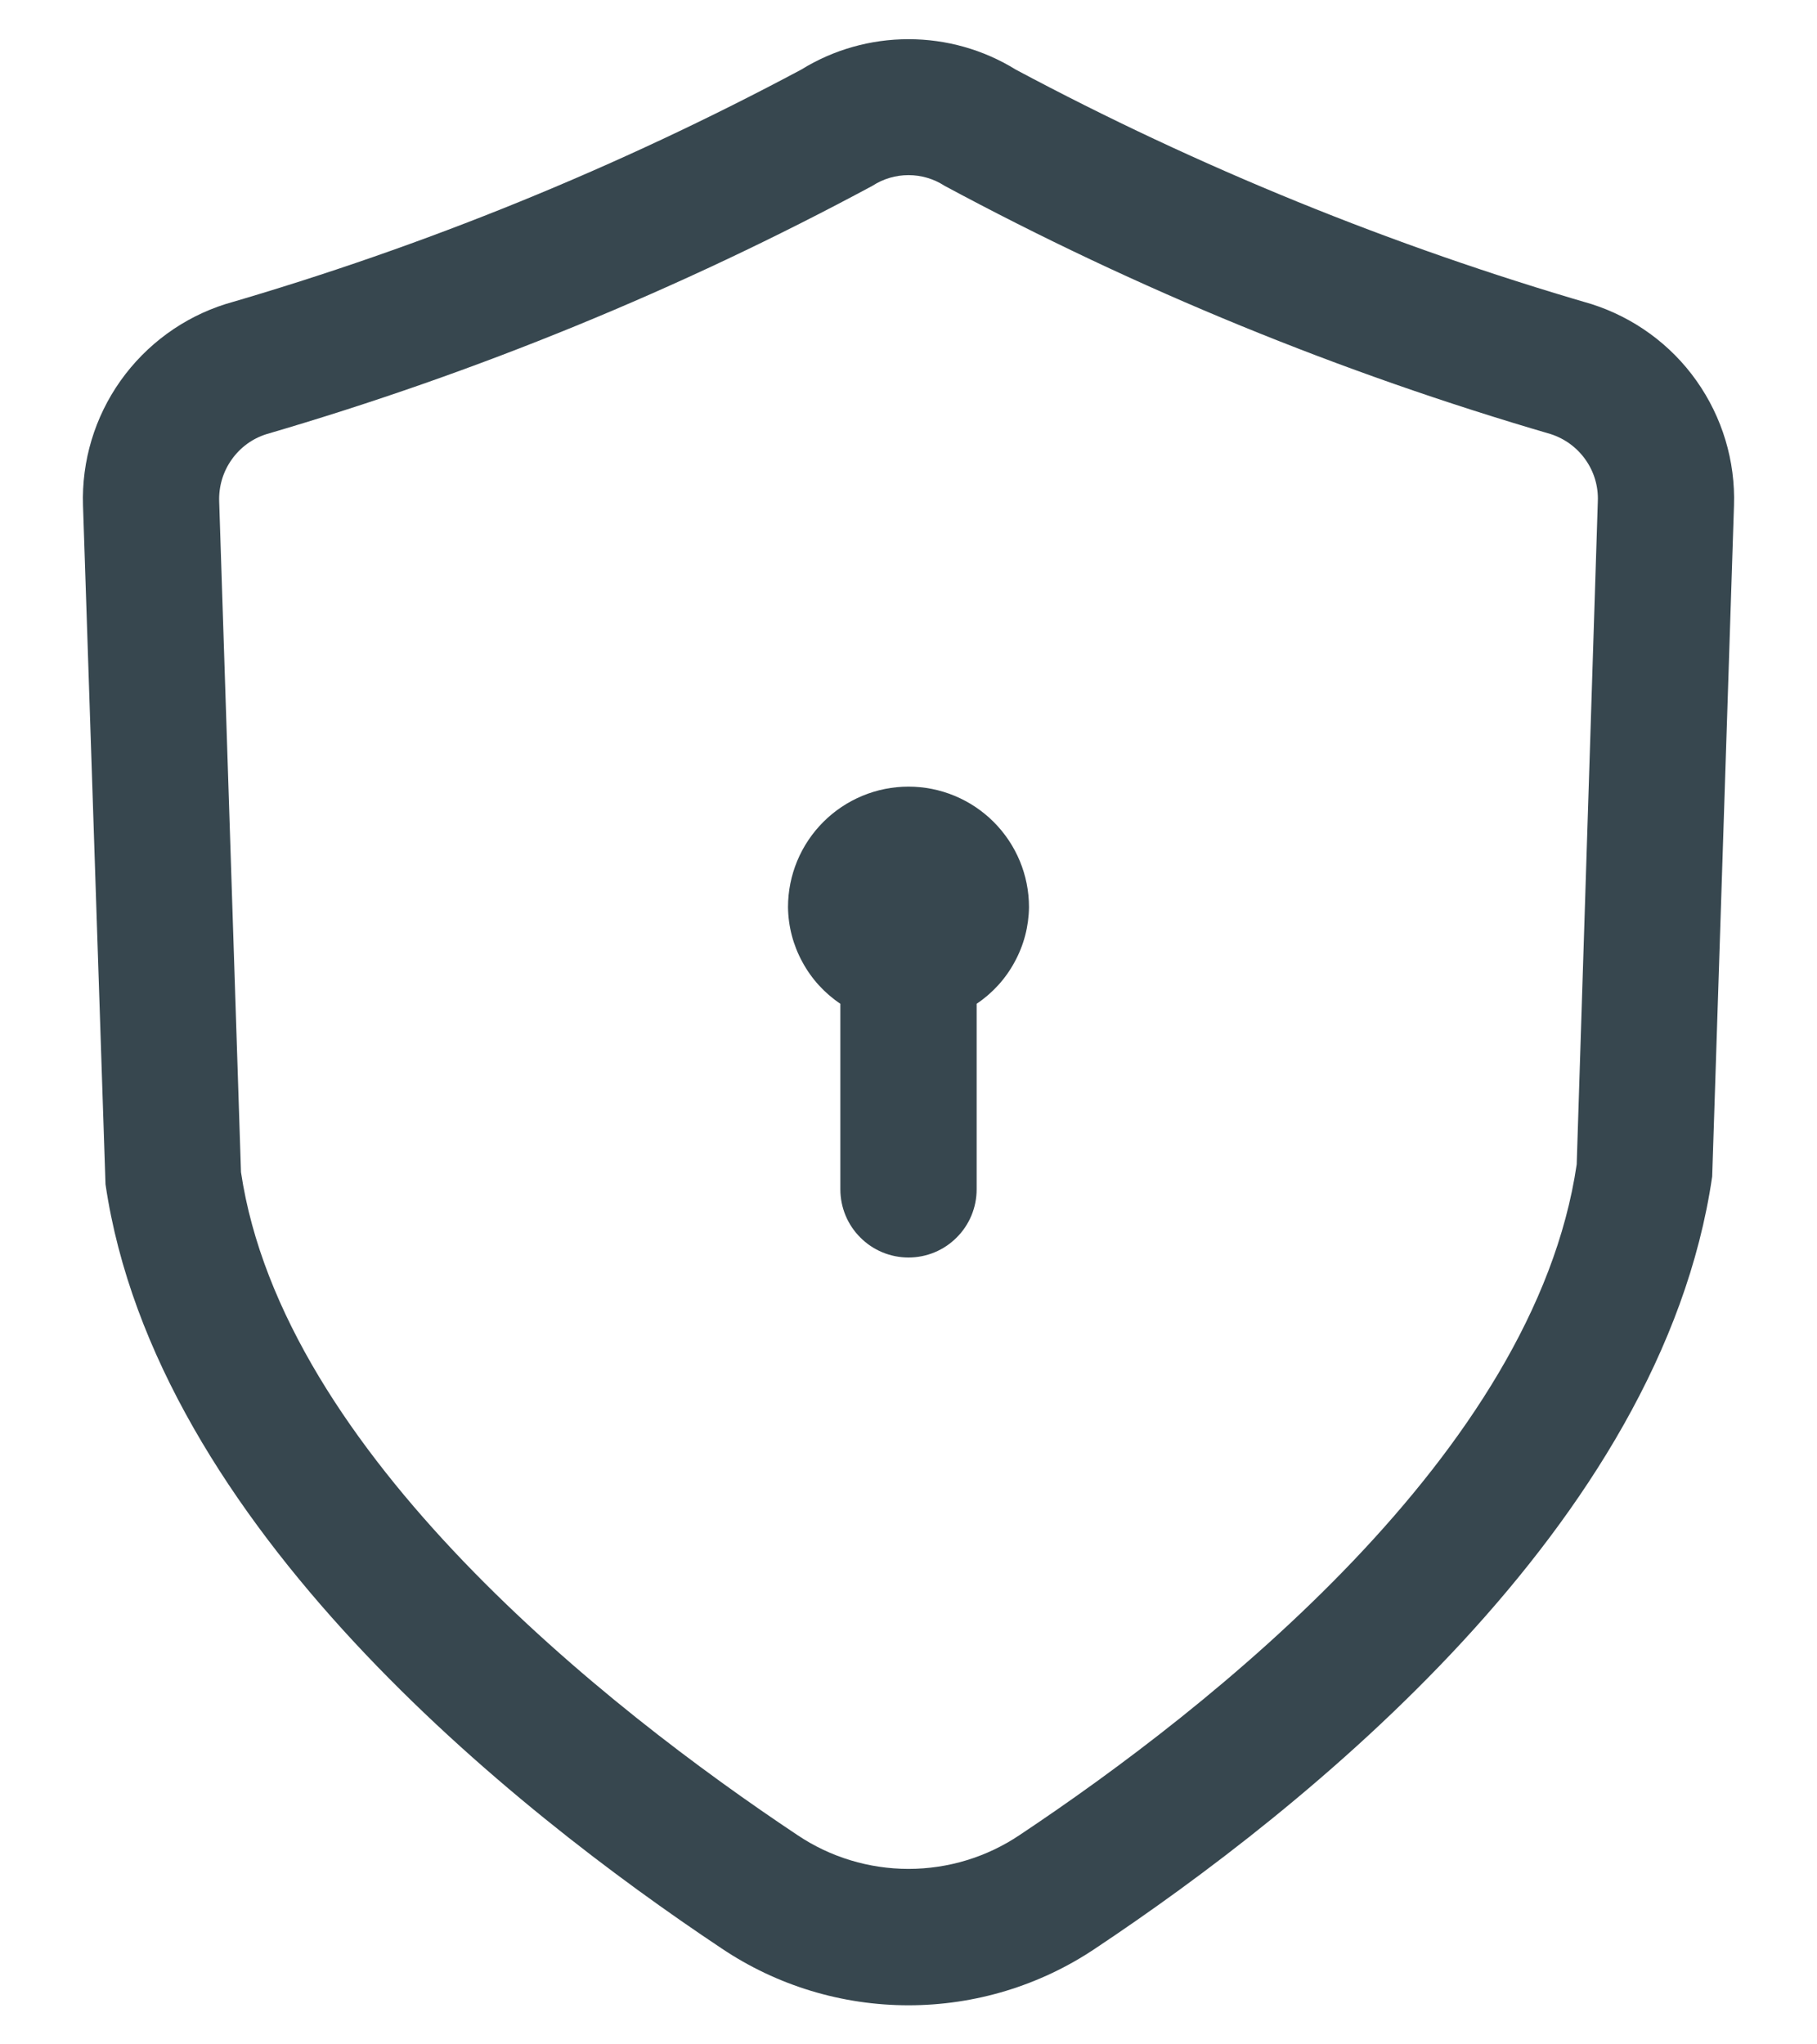 <svg width="16" height="18" viewBox="0 0 16 18" fill="none" xmlns="http://www.w3.org/2000/svg">
<path d="M14.013 2.677C12.257 2.166 10.557 1.474 8.943 0.612C8.66 0.437 8.333 0.345 8 0.345C7.667 0.345 7.34 0.437 7.057 0.612C5.443 1.474 3.744 2.166 1.987 2.677C1.613 2.795 1.288 3.033 1.061 3.353C0.834 3.673 0.718 4.059 0.731 4.451L0.929 10.427C1.37 13.429 4.519 15.933 6.357 17.157C6.843 17.483 7.415 17.656 8 17.656C8.585 17.656 9.157 17.483 9.643 17.157C11.481 15.933 14.63 13.429 15.077 10.359L15.269 4.451C15.282 4.059 15.166 3.674 14.939 3.353C14.713 3.033 14.387 2.796 14.013 2.677ZM13.884 10.252C13.51 12.796 10.65 15.044 8.977 16.158C8.688 16.352 8.348 16.455 8 16.455C7.652 16.455 7.312 16.352 7.023 16.158C5.35 15.044 2.49 12.795 2.122 10.32L1.93 4.413C1.926 4.282 1.964 4.154 2.039 4.048C2.114 3.941 2.221 3.862 2.345 3.823C4.196 3.282 5.986 2.549 7.684 1.635C7.778 1.574 7.888 1.542 8 1.542C8.112 1.542 8.222 1.574 8.316 1.635C10.014 2.549 11.804 3.282 13.655 3.822C13.779 3.862 13.887 3.941 13.962 4.048C14.037 4.154 14.075 4.282 14.07 4.412L13.884 10.252ZM9.061 7.987C9.059 8.156 9.016 8.321 8.935 8.469C8.855 8.618 8.74 8.744 8.6 8.838V10.472C8.6 10.631 8.537 10.784 8.424 10.896C8.312 11.009 8.159 11.072 8 11.072C7.841 11.072 7.688 11.009 7.576 10.896C7.463 10.784 7.4 10.631 7.4 10.472V8.838C7.26 8.744 7.145 8.618 7.065 8.469C6.984 8.321 6.941 8.156 6.939 7.987C6.939 7.705 7.051 7.436 7.25 7.237C7.449 7.038 7.719 6.926 8 6.926C8.281 6.926 8.551 7.038 8.75 7.237C8.949 7.436 9.061 7.705 9.061 7.987Z" fill="#37474F"/>
</svg>
